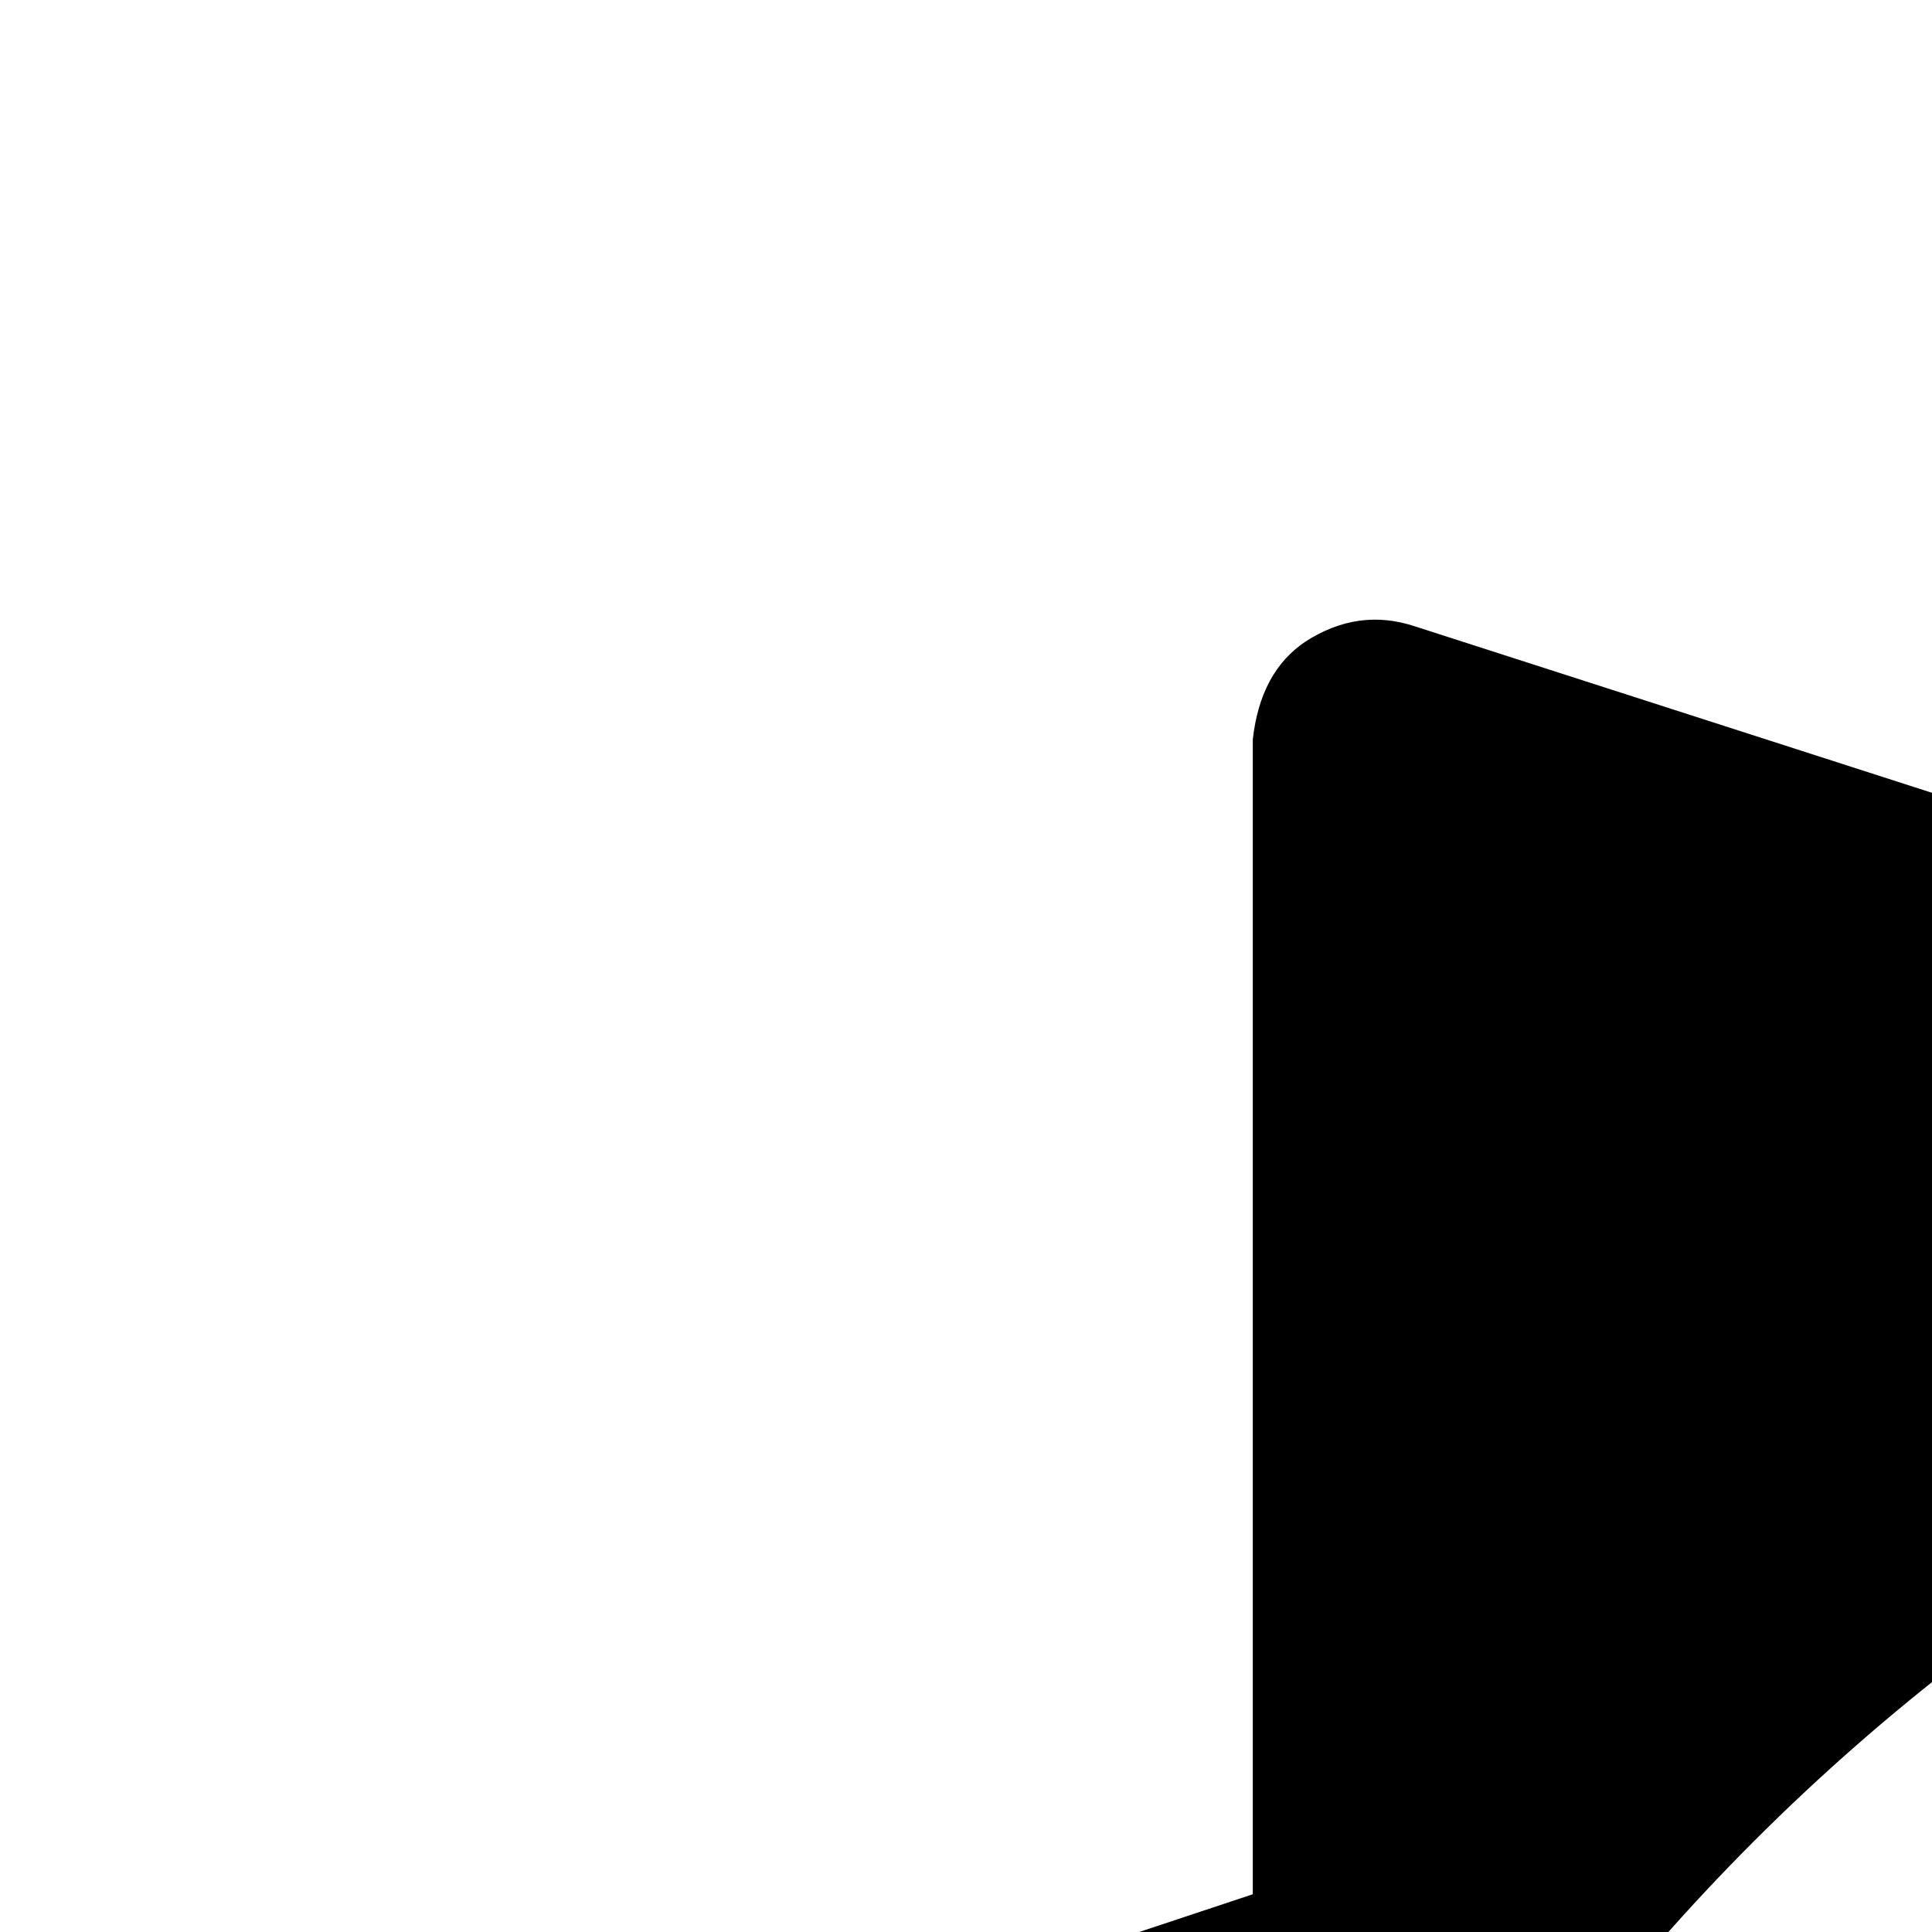 <svg xmlns="http://www.w3.org/2000/svg" version="1.1" viewBox="0 0 512 512" fill="currentColor"><path fill="currentColor" d="M873 416q-130 0-240.5 64.5t-175 175T393 896t64.5 240.5t175 175T873 1376t240.5-64.5t175-175T1353 896t-64.5-240.5t-175-175T873 416m853 757q0 6-7 12t-13 8l-293 97v306q0 16-13 26q-14 9-29 4l-292-94l-180 248q-9 12-26 12t-26-12l-180-248l-292 94q-15 5-29-4q-12-8-14-26v-306l-292-97q-16-5-20-20q-5-16 4-29l180-248L24 648q-9-13-4-29q4-15 20-20l292-97V196q2-18 14-26q14-9 29-4l292 94L847 12q9-12 26-12t26 12l180 248l292-94q15-5 29 4q13 10 13 26v306l293 97q6 2 13 8t7 12q4 15-4 29l-181 248l181 248q8 14 4 29m-277-277q0-157-77-289.5T1162.5 397T873 320t-289.5 77T374 606.5T297 896q0 118 46 225t123 184t183.5 122.5T873 1473q158 0 290.5-77.5t209-210T1449 896"/></svg>